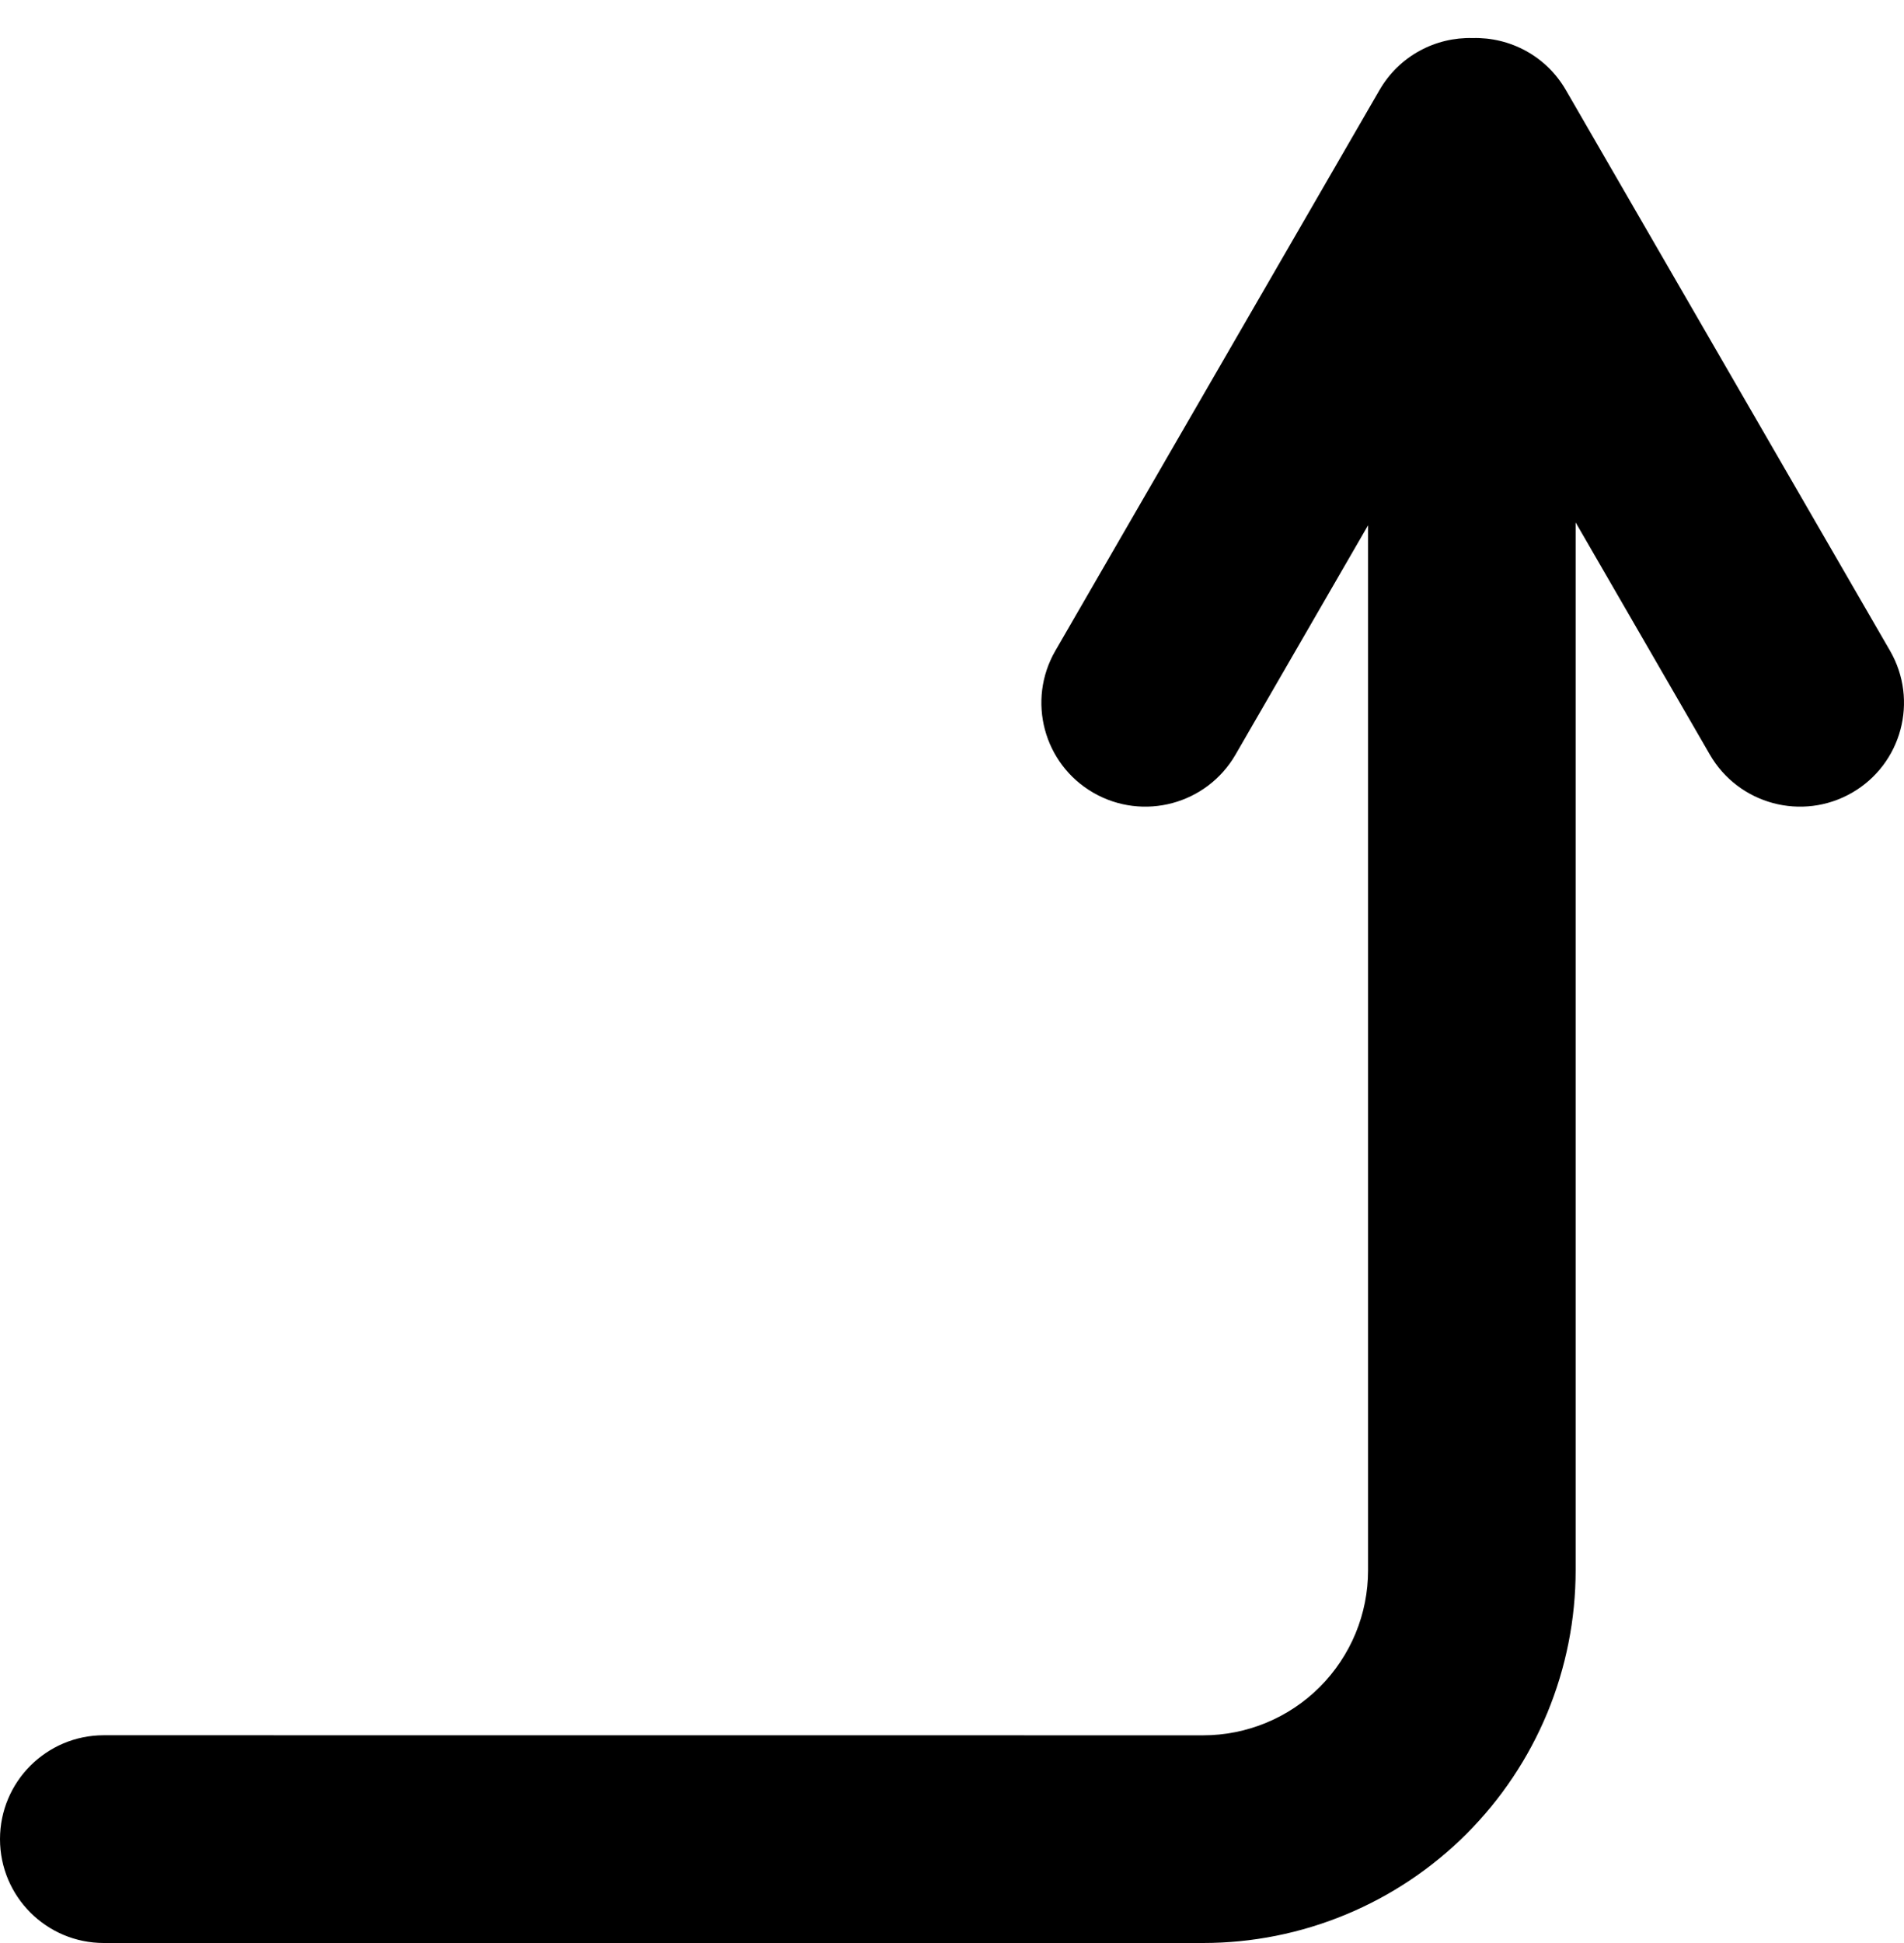 <svg width="50" height="51" viewBox="0 0 50 51" fill="black" xmlns="http://www.w3.org/2000/svg">
<path d="M0 48.274C0 49.779 1.221 51 2.726 51L31.594 51C32.879 51 34.151 50.747 35.338 50.255C36.525 49.764 37.604 49.043 38.512 48.135C39.42 47.226 40.141 46.148 40.633 44.961C41.124 43.774 41.377 42.502 41.377 41.217V13.713L44.902 19.808C45.657 21.113 47.328 21.561 48.635 20.808C49.941 20.055 50.388 18.387 49.633 17.081L41.12 2.363C40.6 1.464 39.645 0.971 38.673 0.999C37.702 0.971 36.747 1.464 36.227 2.363L27.714 17.081C26.959 18.387 27.406 20.055 28.712 20.808C30.019 21.561 31.69 21.113 32.445 19.808L35.926 13.788V41.217C35.926 41.786 35.815 42.349 35.597 42.875C35.379 43.4 35.06 43.878 34.658 44.28C34.255 44.683 33.778 45.002 33.252 45.219C32.727 45.437 32.163 45.549 31.594 45.549L2.726 45.547C1.221 45.547 0 46.768 0 48.274Z"/>
</svg>
